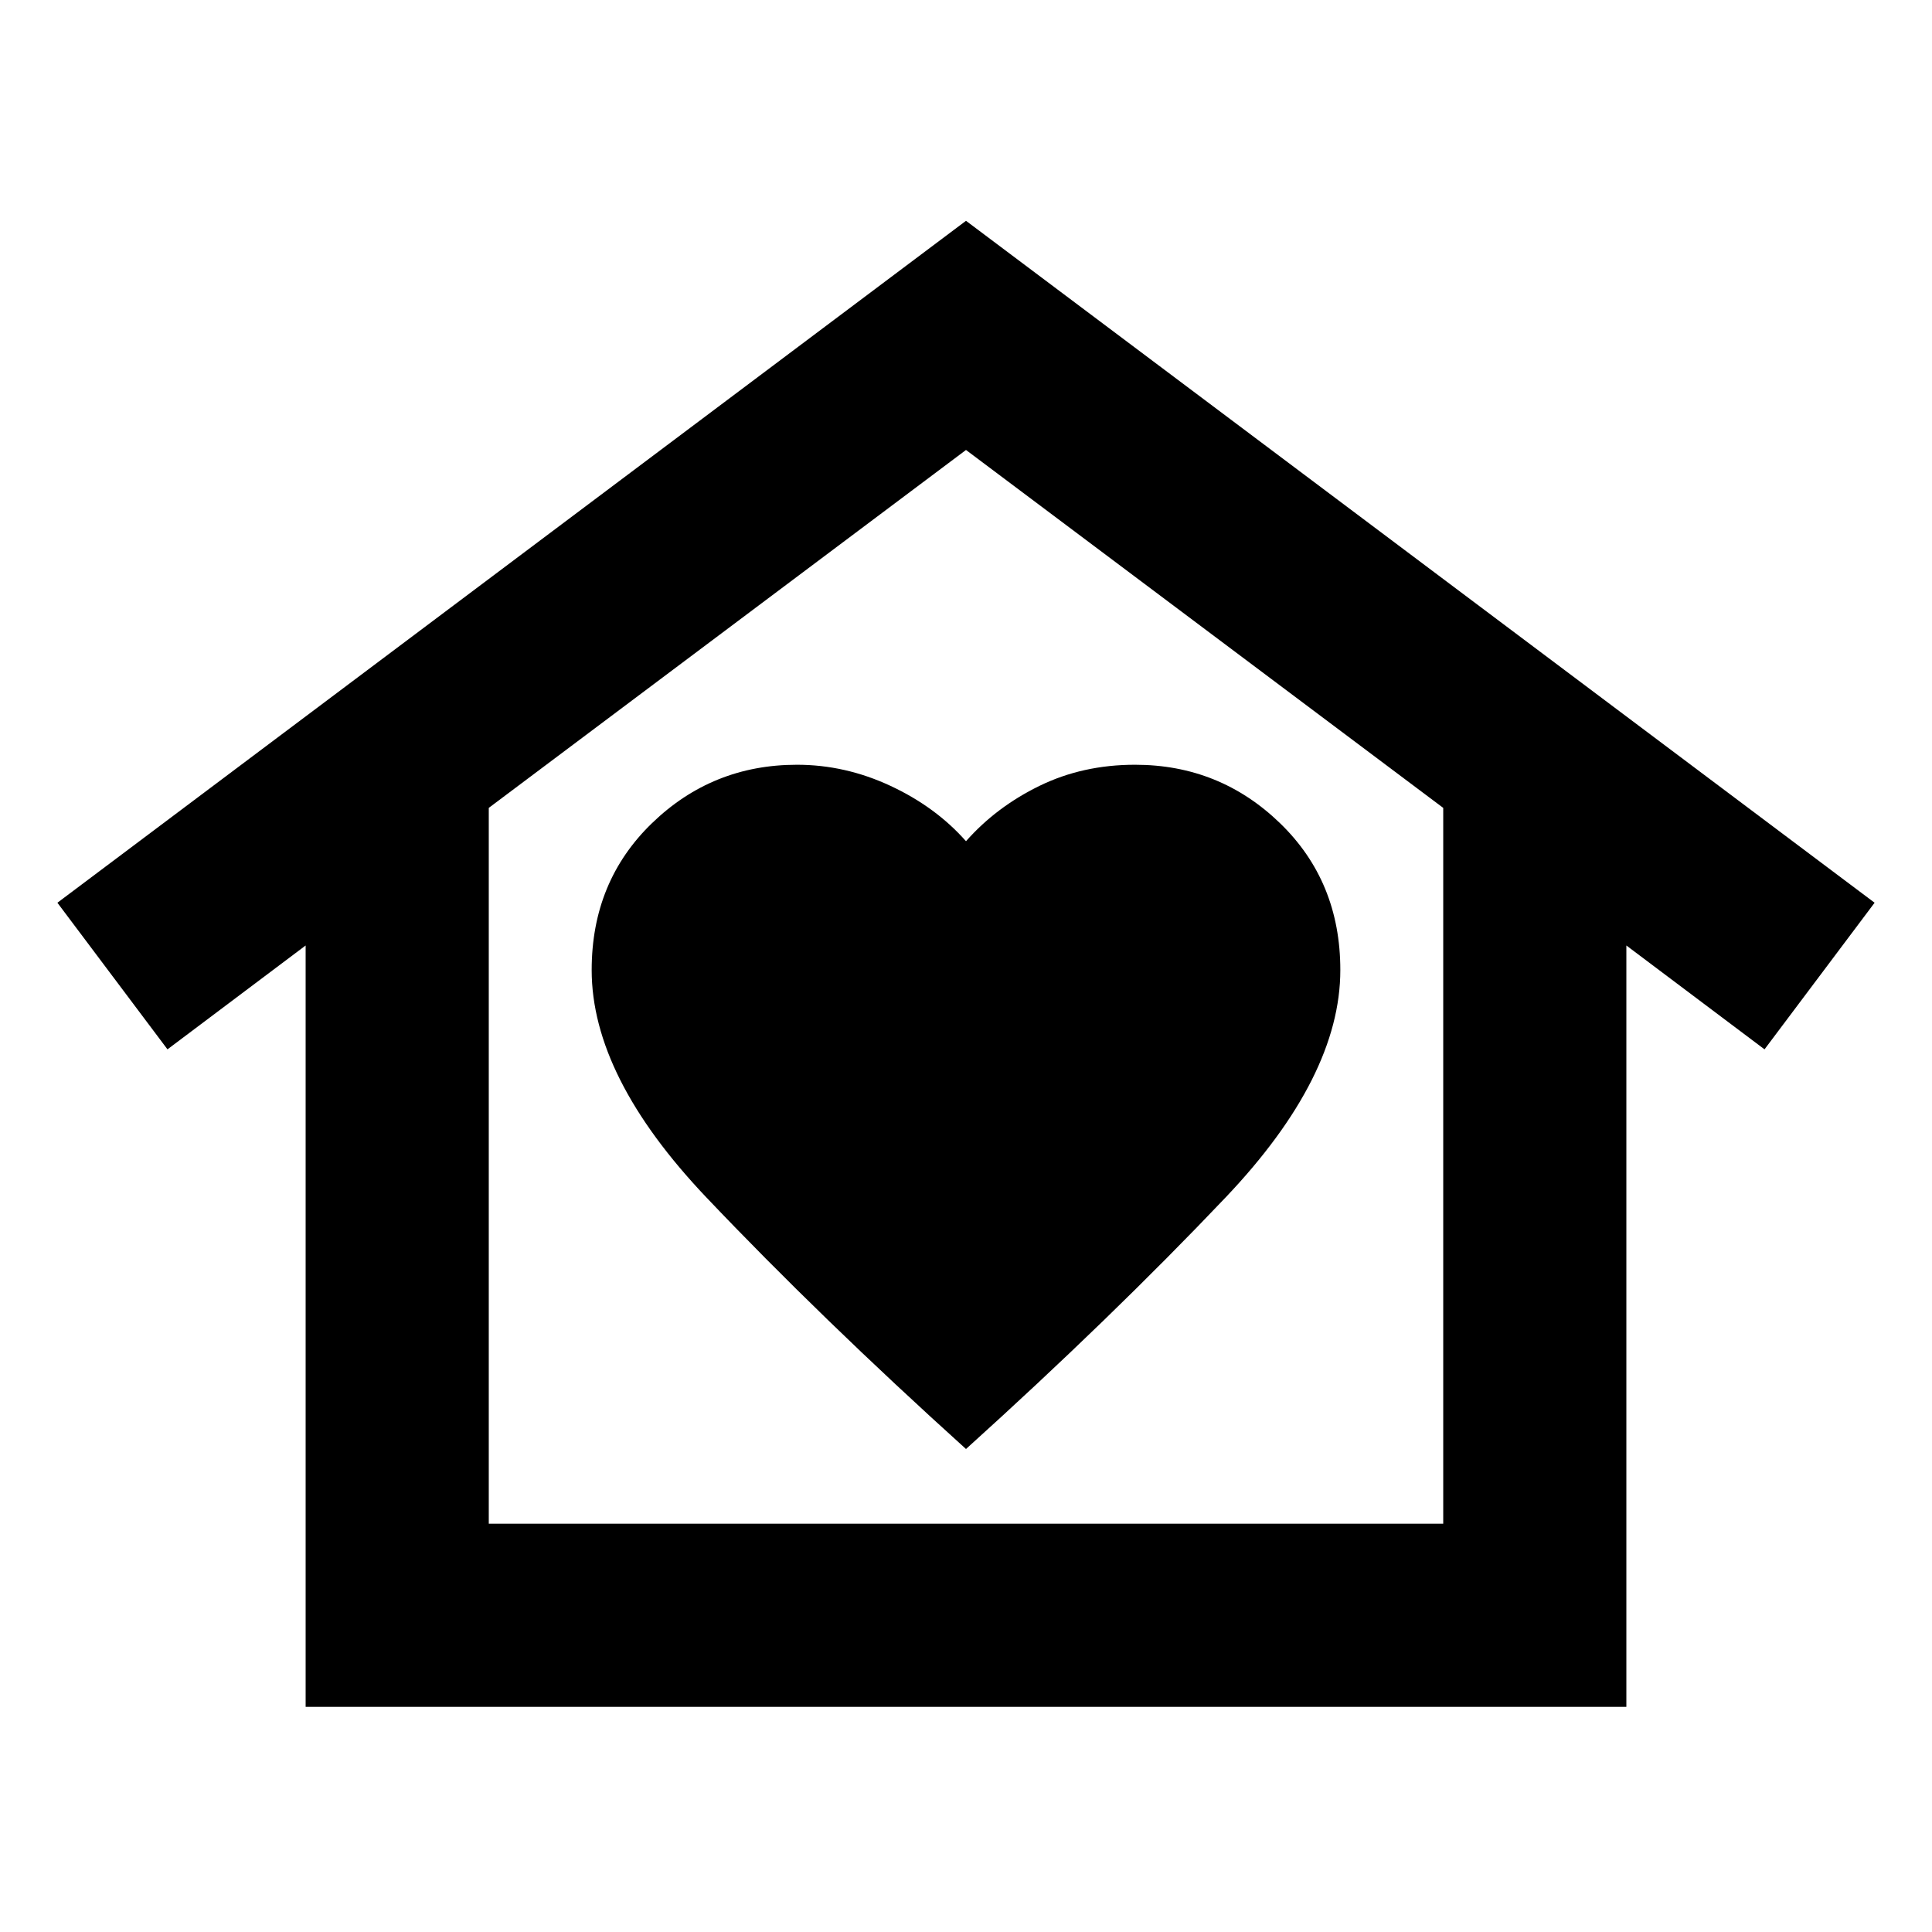 <svg xmlns="http://www.w3.org/2000/svg" height="24" viewBox="0 -960 960 960" width="24"><path d="m480-850.283 451.479 338.848-54.696 72.848-68.652-51.608v378.326H151.869v-378.326l-68.652 51.608-54.695-72.848L480-850.283ZM294-478q0 53 57 113t129 125q72-65 129-125t57-113q0-44-30-73t-72-29q-26 0-47.5 10.5T480-542q-15-17-37.5-27.5T396-580q-42 0-72 29t-30 73Zm423.13 275.13v-355.695L480-736.413 242.87-558.565v355.695h474.26Zm0 0H242.87h474.26Z"/></svg>
